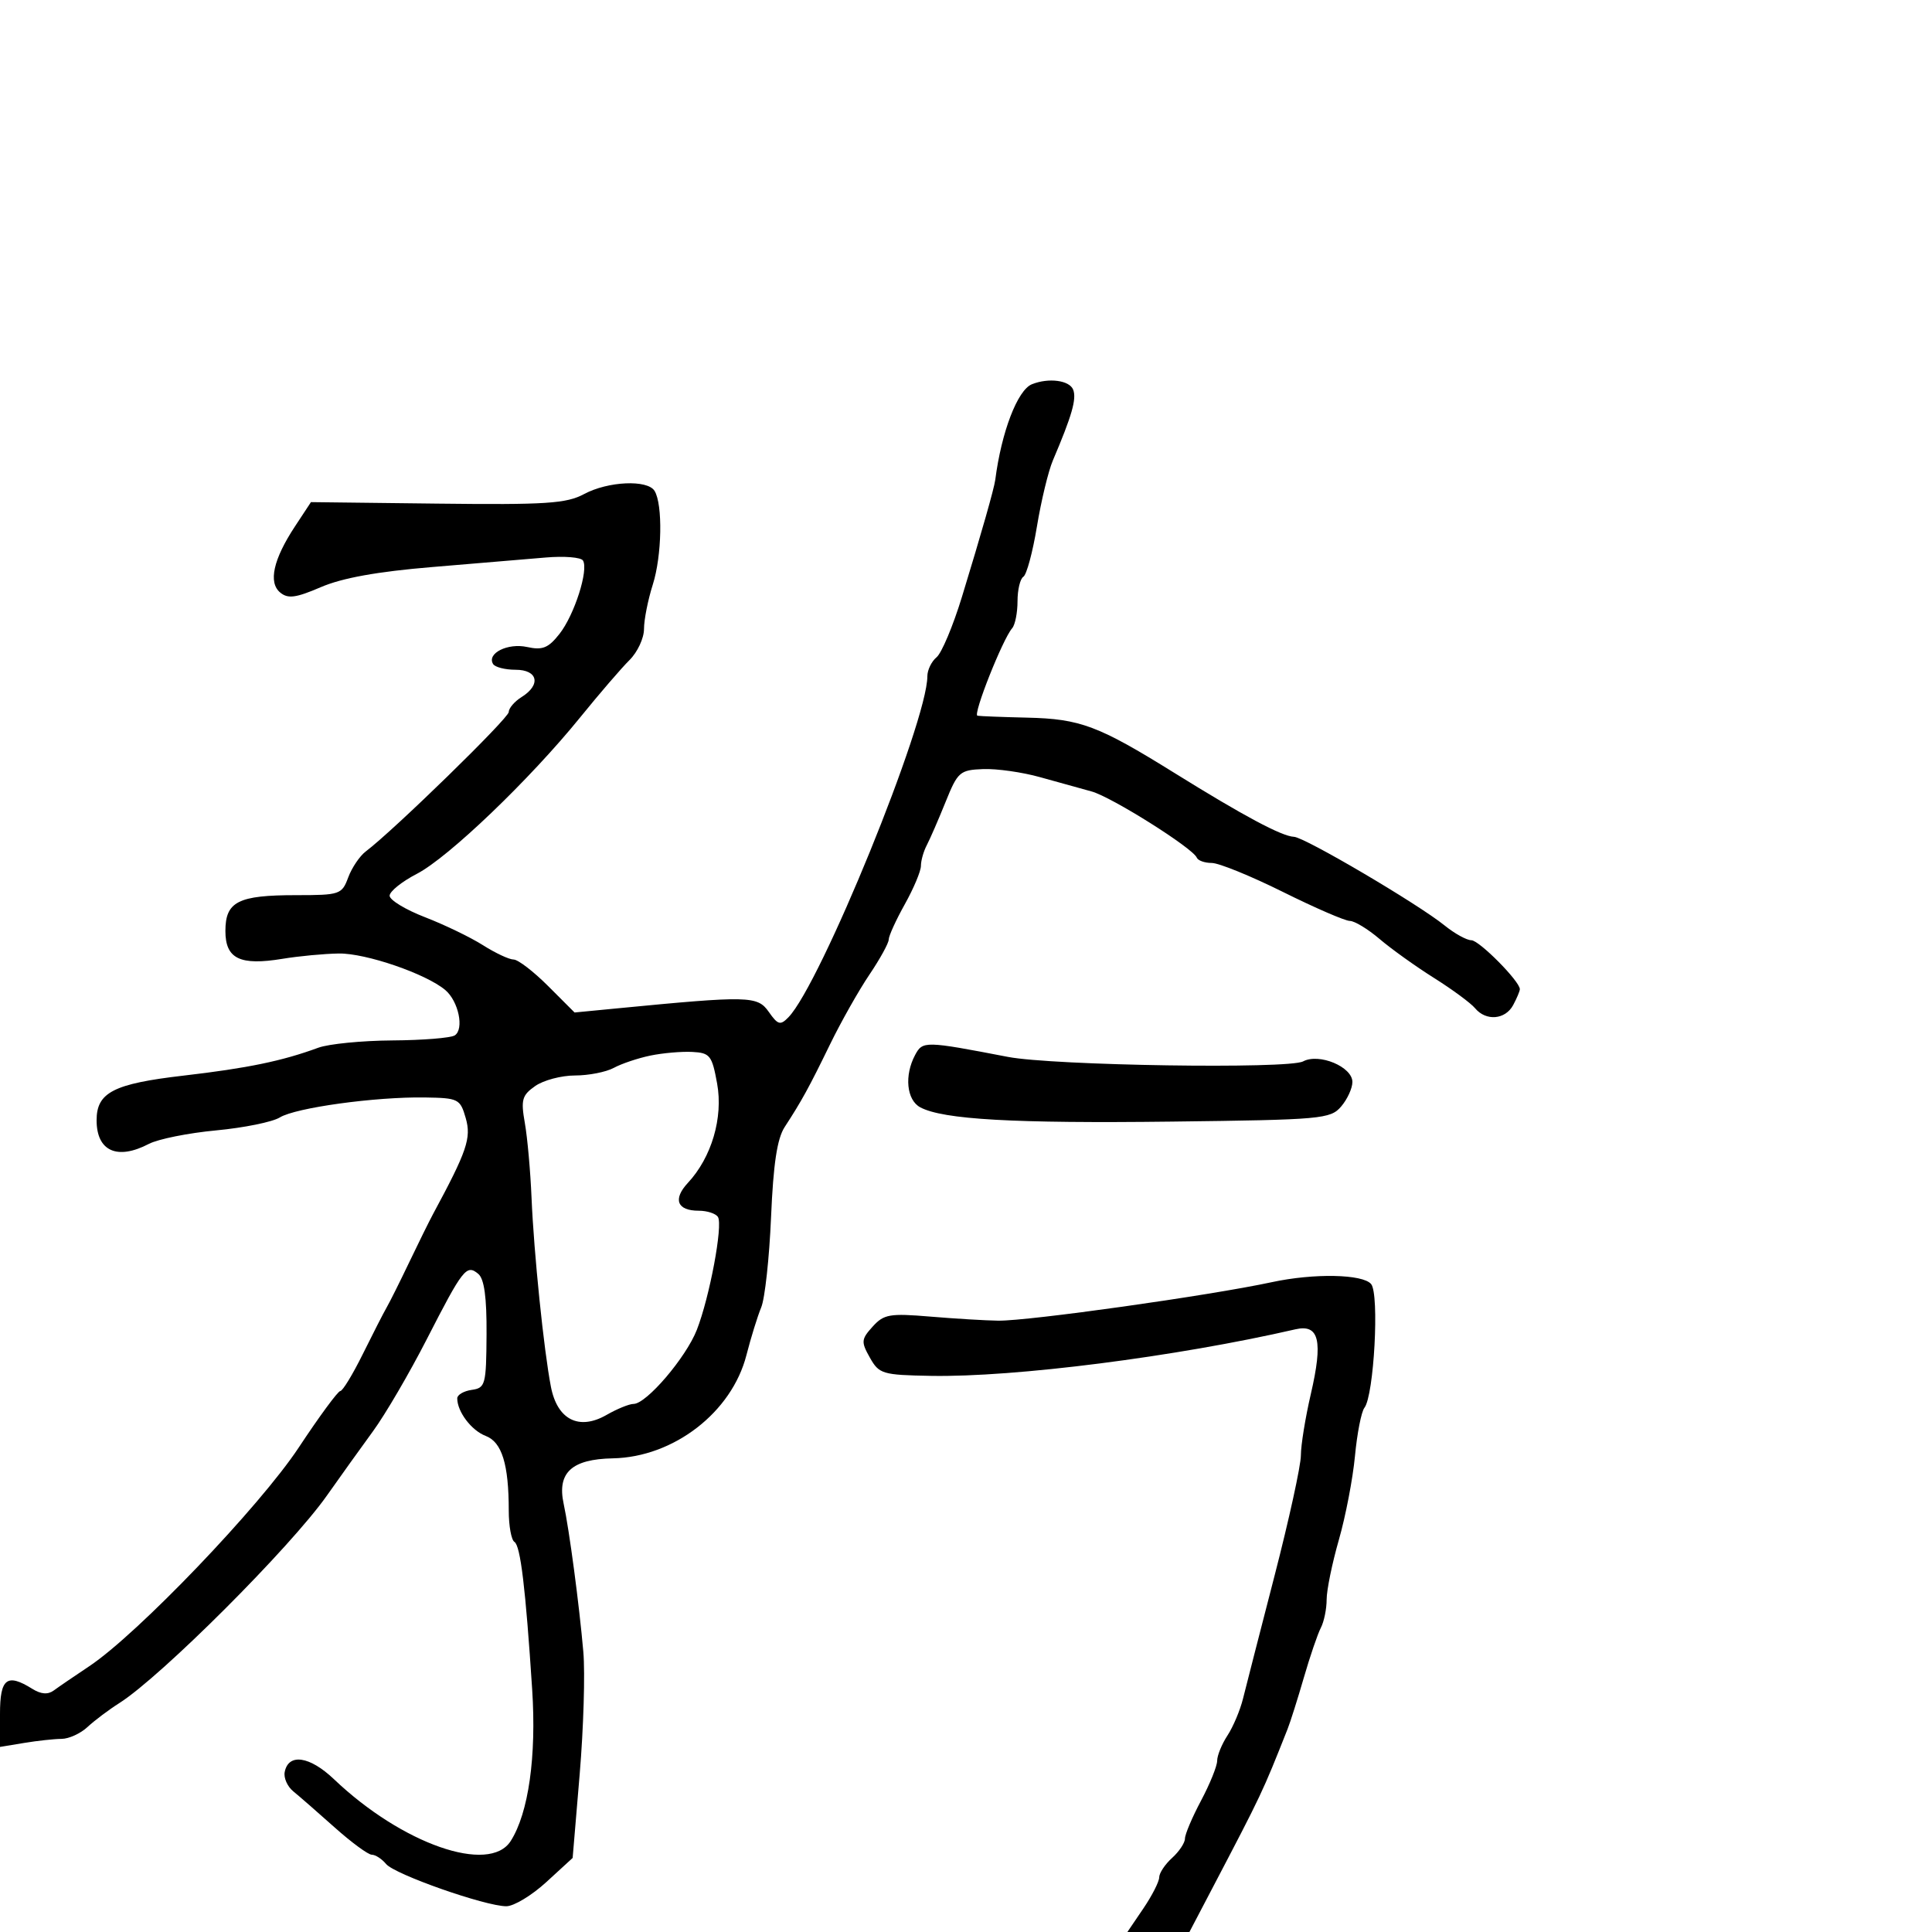 <svg xmlns="http://www.w3.org/2000/svg" width="300" height="300" viewBox="0 0 300 300" version="1.1">
  <defs/>
  <path d="M160.229,59.669 C162.836,58.62 166.082,59.049 166.645,60.518 C167.195,61.951 166.448,64.551 163.488,71.5 C162.785,73.15 161.672,77.761 161.015,81.746 C160.358,85.732 159.411,89.246 158.91,89.555 C158.41,89.865 158,91.576 158,93.359 C158,95.142 157.626,97.027 157.169,97.55 C155.699,99.229 151.031,110.995 151.779,111.137 C152.175,111.212 155.65,111.346 159.5,111.435 C167.739,111.624 170.549,112.679 182.339,120.006 C193.099,126.694 199.03,129.863 200.933,129.941 C202.602,130.01 220.174,140.355 224.327,143.714 C225.881,144.971 227.747,146 228.473,146 C229.685,146 236,152.377 236,153.601 C236,153.893 235.534,155.002 234.965,156.066 C233.743,158.348 230.74,158.596 229.046,156.555 C228.386,155.76 225.518,153.646 222.673,151.856 C219.828,150.067 216.022,147.342 214.215,145.801 C212.409,144.261 210.332,143 209.601,143 C208.87,143 204.196,140.975 199.215,138.5 C194.234,136.025 189.261,134 188.163,134 C187.065,134 186.017,133.628 185.833,133.173 C185.238,131.696 172.585,123.736 169.5,122.897 C167.85,122.449 164.25,121.45 161.5,120.678 C158.75,119.906 154.773,119.341 152.663,119.423 C149.041,119.563 148.714,119.849 146.825,124.536 C145.724,127.266 144.413,130.281 143.912,131.236 C143.41,132.191 143,133.638 143,134.451 C143,135.264 141.875,137.944 140.5,140.407 C139.125,142.87 138,145.338 138,145.892 C138,146.446 136.645,148.907 134.989,151.361 C133.333,153.815 130.589,158.675 128.891,162.162 C125.625,168.87 124.472,170.972 121.846,175 C120.674,176.8 120.08,180.722 119.729,189 C119.46,195.325 118.774,201.625 118.204,203 C117.634,204.375 116.598,207.719 115.903,210.43 C113.628,219.303 104.604,226.27 95.15,226.451 C88.766,226.573 86.484,228.683 87.523,233.5 C88.399,237.56 89.942,249.169 90.58,256.5 C90.868,259.8 90.612,268.35 90.012,275.5 L88.92,288.5 L84.831,292.25 C82.583,294.313 79.79,296 78.625,296 C75.356,296 61.297,291.063 59.953,289.443 C59.294,288.649 58.294,288 57.731,288 C57.168,288 54.566,286.087 51.949,283.75 C49.332,281.413 46.448,278.896 45.54,278.159 C44.632,277.421 44.031,276.076 44.206,275.17 C44.778,272.201 48.084,272.679 51.861,276.277 C62.425,286.341 75.99,291.08 79.307,285.866 C82.073,281.517 83.313,272.753 82.636,262.344 C81.613,246.596 80.82,240.007 79.879,239.425 C79.395,239.126 79,236.94 79,234.566 C79,227.369 77.937,223.927 75.42,222.97 C73.209,222.129 71,219.213 71,217.135 C71,216.587 72.013,215.995 73.25,215.82 C75.372,215.518 75.503,215.028 75.551,207.208 C75.587,201.433 75.195,198.576 74.259,197.8 C72.436,196.287 71.894,196.976 66.247,208 C63.57,213.225 59.832,219.62 57.94,222.212 C56.048,224.803 52.818,229.312 50.762,232.23 C45.114,240.251 25.011,260.346 18.526,264.456 C16.89,265.492 14.667,267.164 13.587,268.17 C12.507,269.177 10.695,270.005 9.561,270.011 C8.428,270.017 5.813,270.301 3.75,270.642 L0,271.262 L0,266.131 C0,260.616 1.077,259.782 5.017,262.243 C6.366,263.085 7.441,263.166 8.354,262.493 C9.095,261.947 11.57,260.255 13.855,258.734 C21.364,253.736 40.342,233.919 46.402,224.75 C49.582,219.937 52.48,215.999 52.842,215.998 C53.204,215.996 54.778,213.409 56.341,210.248 C57.904,207.086 59.573,203.825 60.051,203 C60.528,202.175 62.101,199.025 63.546,196 C64.992,192.975 66.659,189.6 67.253,188.5 C72.514,178.746 73.207,176.714 72.323,173.633 C71.461,170.63 71.197,170.496 65.962,170.414 C58.298,170.294 45.892,172.005 43.443,173.52 C42.312,174.22 37.863,175.123 33.556,175.527 C29.25,175.93 24.55,176.874 23.113,177.624 C18.192,180.192 15,178.749 15,173.955 C15,169.633 17.627,168.284 28.5,167.021 C38.441,165.867 43.833,164.751 49.423,162.691 C51.03,162.099 56.205,161.589 60.923,161.557 C65.64,161.526 70.002,161.173 70.616,160.774 C72.106,159.804 71.199,155.465 69.145,153.732 C66.154,151.209 56.801,147.999 52.617,148.06 C50.352,148.092 46.422,148.462 43.883,148.881 C37.257,149.974 35,148.878 35,144.567 C35,140 36.969,139 45.959,139 C52.78,139 53.088,138.896 54.07,136.25 C54.631,134.738 55.857,132.921 56.795,132.213 C61.143,128.93 79,111.516 79,110.559 C79,109.966 79.9,108.919 81,108.232 C84.047,106.329 83.529,104 80.059,104 C78.441,104 76.871,103.601 76.57,103.113 C75.547,101.458 78.839,99.806 81.844,100.466 C84.246,100.993 85.148,100.628 86.881,98.424 C89.19,95.489 91.426,88.498 90.523,87.037 C90.211,86.532 87.603,86.323 84.728,86.571 C81.853,86.819 73.916,87.486 67.09,88.052 C58.622,88.755 53.143,89.743 49.841,91.164 C45.934,92.844 44.714,93.007 43.51,92.008 C41.632,90.45 42.436,86.85 45.805,81.735 L48.285,77.97 L67.893,78.201 C84.799,78.4 87.941,78.195 90.7,76.716 C94.414,74.725 100.541,74.448 101.637,76.221 C102.936,78.324 102.786,86.313 101.363,90.785 C100.613,93.142 100,96.24 100,97.67 C100,99.1 98.987,101.271 97.75,102.494 C96.513,103.717 93.069,107.718 90.097,111.385 C82.274,121.038 69.625,133.156 64.73,135.687 C62.404,136.889 60.5,138.419 60.5,139.087 C60.5,139.755 62.975,141.258 66,142.426 C69.025,143.595 73.075,145.55 75,146.772 C76.925,147.993 79.063,148.994 79.75,148.996 C80.438,148.998 82.849,150.849 85.11,153.11 L89.219,157.219 L95.86,156.576 C116.3,154.595 117.624,154.626 119.37,157.118 C120.793,159.149 121.17,159.254 122.423,157.968 C127.41,152.85 144,112.131 144,105.008 C144,104.038 144.644,102.71 145.432,102.057 C146.219,101.403 147.991,97.186 149.369,92.684 C152.385,82.836 154.371,75.858 154.546,74.5 C155.499,67.089 157.998,60.567 160.229,59.669 Z M197.5,199.092 C204.02,197.687 211.618,197.835 212.91,199.392 C214.21,200.958 213.353,216.706 211.865,218.602 C211.389,219.209 210.729,222.584 210.397,226.102 C210.066,229.621 208.941,235.474 207.897,239.108 C206.854,242.742 206,246.911 206,248.371 C206,249.832 205.595,251.809 205.1,252.764 C204.604,253.719 203.416,257.2 202.46,260.5 C201.503,263.8 200.363,267.4 199.928,268.5 C196.028,278.343 195.967,278.473 188.228,293.25 L184.693,300 L175.06,300 L177.53,296.36 C178.889,294.359 180,292.178 180,291.515 C180,290.852 180.9,289.495 182,288.5 C183.1,287.505 184,286.152 184,285.494 C184,284.836 185.125,282.182 186.5,279.596 C187.875,277.01 189,274.227 189,273.412 C189,272.597 189.72,270.831 190.6,269.487 C191.48,268.144 192.566,265.572 193.012,263.773 C193.459,261.973 195.664,253.38 197.912,244.677 C200.16,235.974 202,227.564 202,225.989 C202,224.413 202.693,220.134 203.541,216.479 C205.464,208.19 204.841,205.566 201.152,206.415 C182.633,210.675 157.543,213.879 144.544,213.644 C137.024,213.508 136.506,213.353 135.077,210.818 C133.69,208.356 133.725,207.962 135.505,205.995 C137.249,204.067 138.144,203.912 144.471,204.442 C148.337,204.765 153.075,205.049 155,205.073 C159.734,205.132 187.786,201.184 197.5,199.092 Z M101,163.908 C99.075,164.305 96.517,165.163 95.316,165.815 C94.114,166.467 91.402,167 89.288,167 C87.174,167 84.394,167.736 83.109,168.636 C81.056,170.074 80.861,170.771 81.498,174.386 C81.897,176.649 82.365,181.875 82.538,186 C82.898,194.569 84.446,209.671 85.546,215.338 C86.539,220.461 89.907,222.164 94.186,219.708 C95.823,218.769 97.709,218 98.378,218 C100.372,218 106.524,210.799 108.204,206.5 C110.188,201.422 112.278,190.259 111.485,188.976 C111.153,188.439 109.81,188 108.5,188 C105.138,188 104.445,186.223 106.815,183.676 C110.502,179.714 112.316,173.549 111.354,168.251 C110.562,163.886 110.248,163.487 107.496,163.343 C105.848,163.256 102.925,163.51 101,163.908 Z M142.099,163.816 C143.272,161.624 143.607,161.631 156.5,164.112 C163.54,165.467 200.067,166.026 202.341,164.814 C204.823,163.491 210,165.651 210,168.011 C210,168.983 209.213,170.697 208.25,171.821 C206.59,173.758 205.236,173.878 182,174.161 C157.411,174.459 146.433,173.837 142.899,171.946 C140.774,170.809 140.398,166.993 142.099,163.816 Z"/>
</svg>

